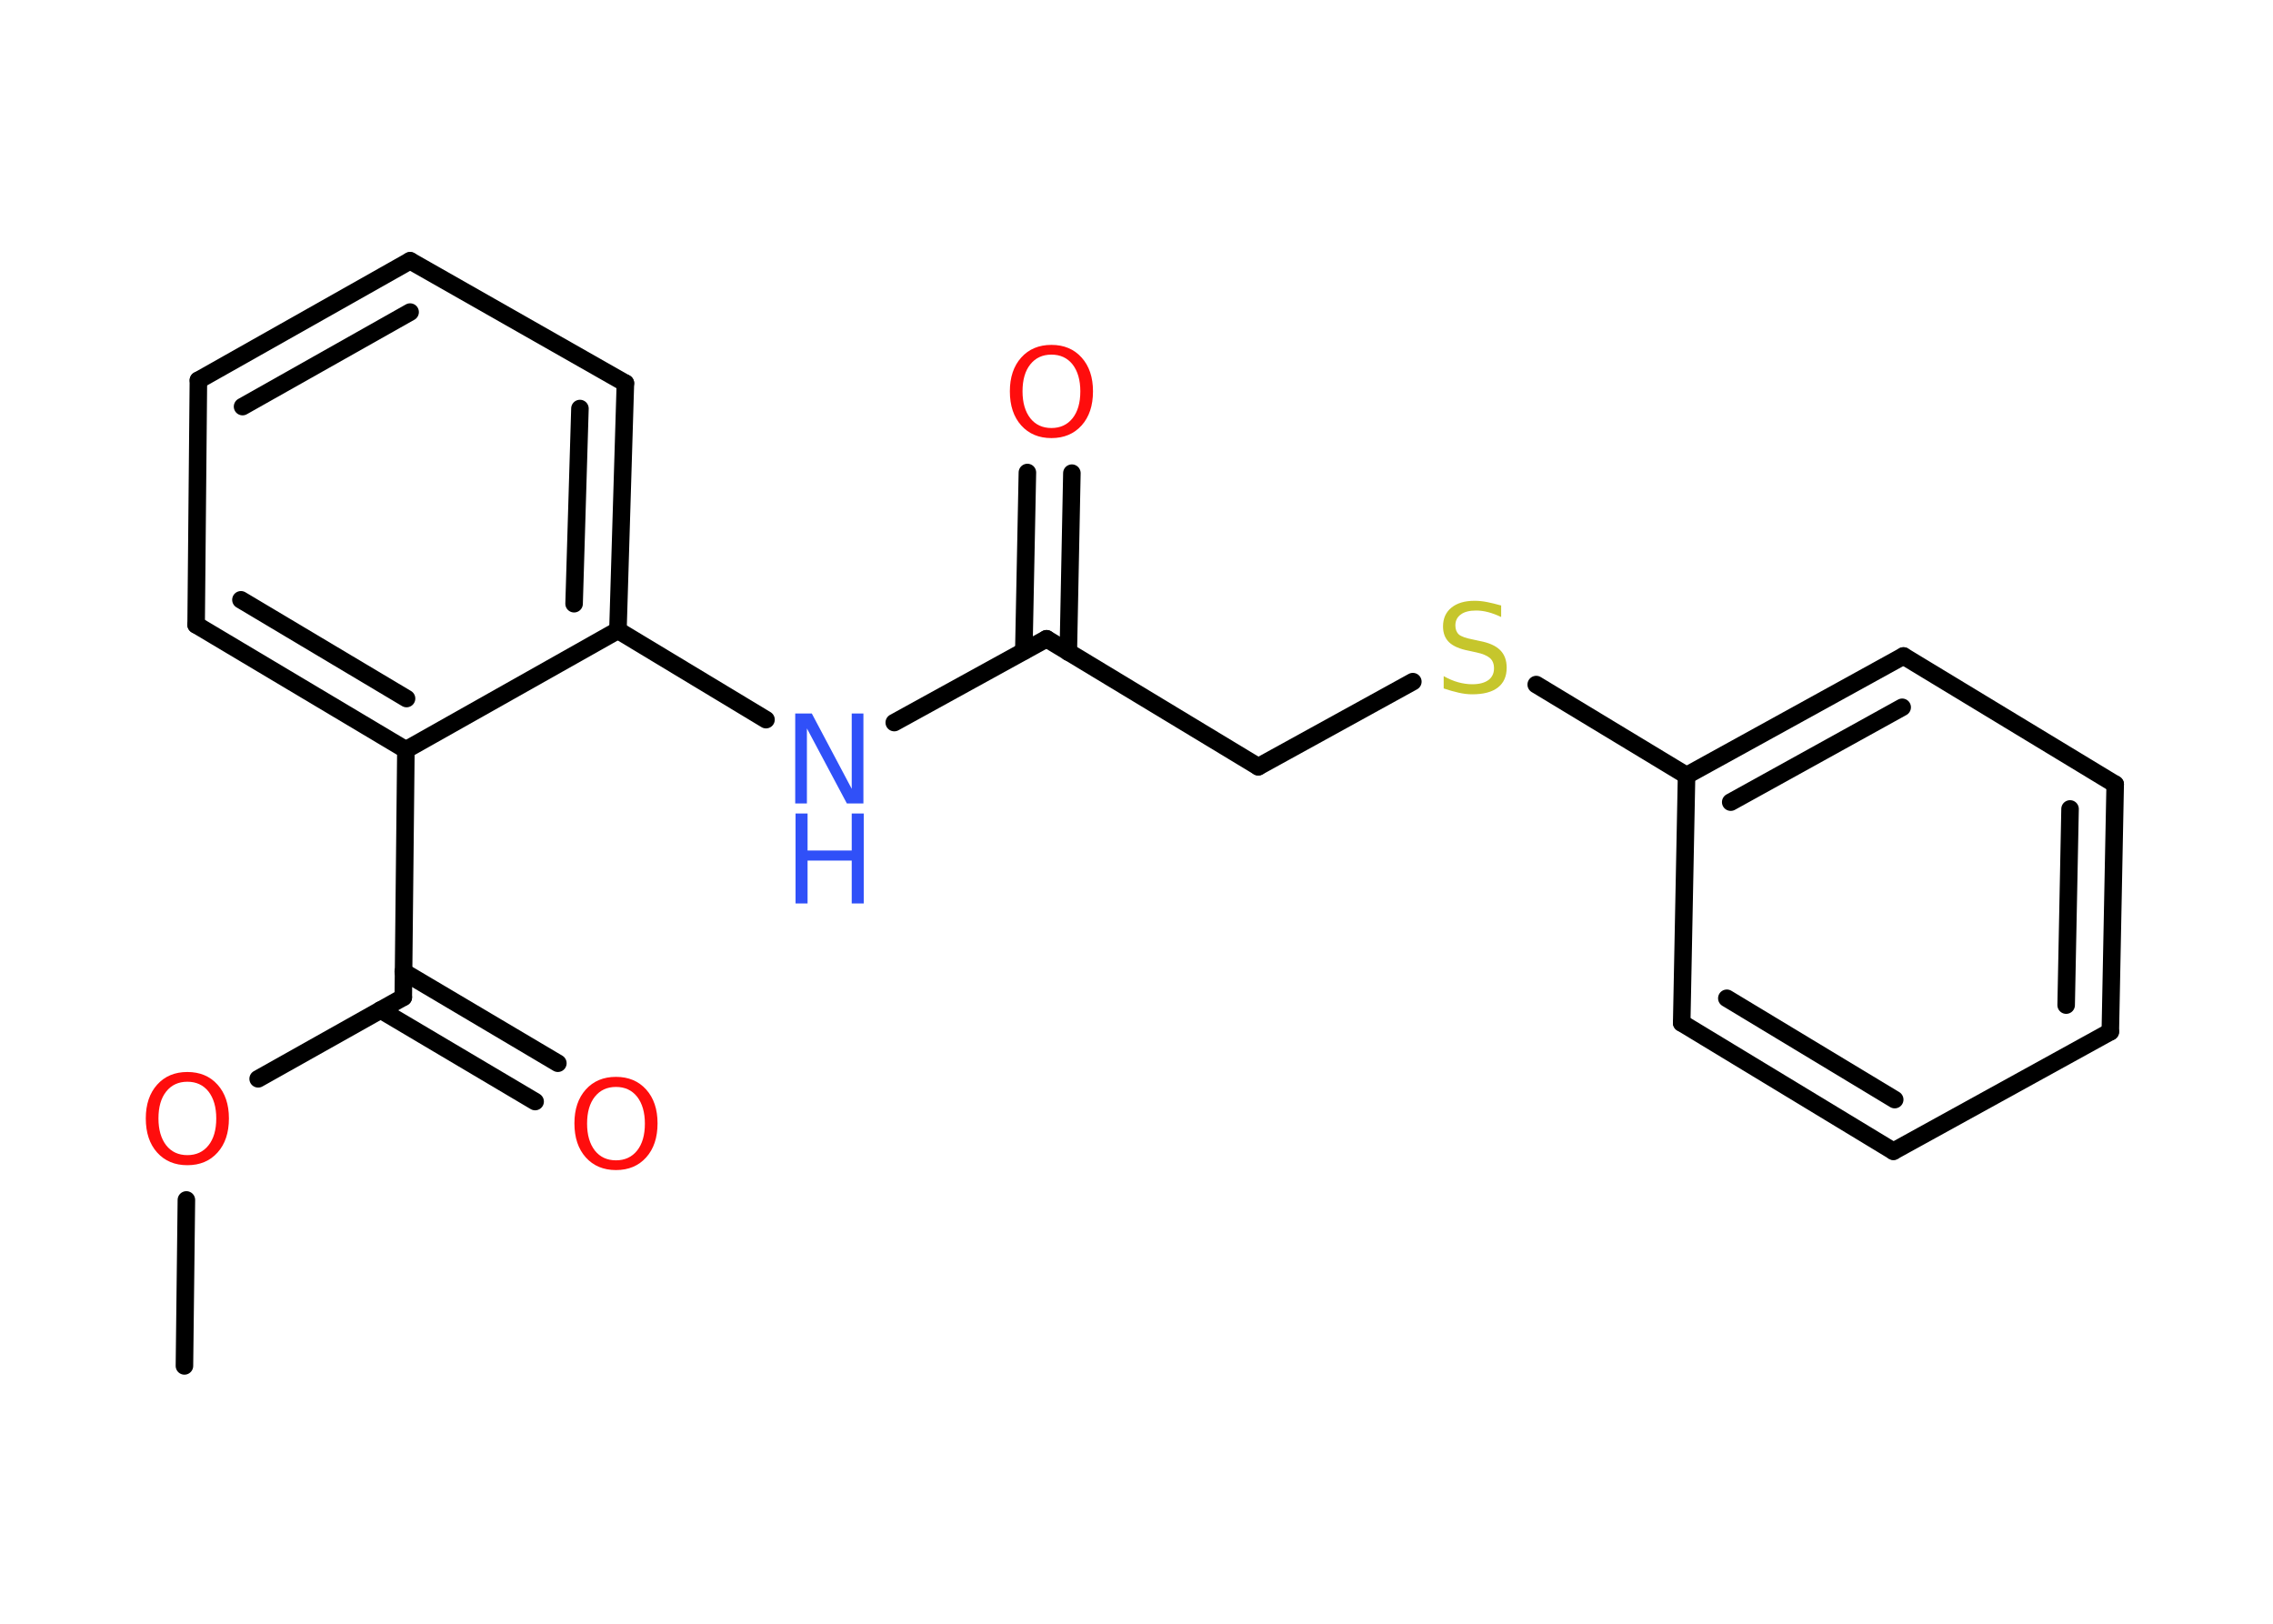 <?xml version='1.0' encoding='UTF-8'?>
<!DOCTYPE svg PUBLIC "-//W3C//DTD SVG 1.1//EN" "http://www.w3.org/Graphics/SVG/1.1/DTD/svg11.dtd">
<svg version='1.2' xmlns='http://www.w3.org/2000/svg' xmlns:xlink='http://www.w3.org/1999/xlink' width='70.0mm' height='50.0mm' viewBox='0 0 70.0 50.0'>
  <desc>Generated by the Chemistry Development Kit (http://github.com/cdk)</desc>
  <g stroke-linecap='round' stroke-linejoin='round' stroke='#000000' stroke-width='.54' fill='#FF0D0D'>
    <rect x='.0' y='.0' width='70.0' height='50.0' fill='#FFFFFF' stroke='none'/>
    <g id='mol1' class='mol'>
      <line id='mol1bnd1' class='bond' x1='5.68' y1='42.06' x2='5.74' y2='36.95'/>
      <line id='mol1bnd2' class='bond' x1='7.95' y1='33.22' x2='12.42' y2='30.71'/>
      <g id='mol1bnd3' class='bond'>
        <line x1='12.42' y1='29.92' x2='17.18' y2='32.74'/>
        <line x1='11.72' y1='31.1' x2='16.48' y2='33.92'/>
      </g>
      <line id='mol1bnd4' class='bond' x1='12.42' y1='30.71' x2='12.5' y2='23.09'/>
      <g id='mol1bnd5' class='bond'>
        <line x1='6.04' y1='19.24' x2='12.5' y2='23.09'/>
        <line x1='7.42' y1='18.47' x2='12.52' y2='21.51'/>
      </g>
      <line id='mol1bnd6' class='bond' x1='6.04' y1='19.24' x2='6.11' y2='11.71'/>
      <g id='mol1bnd7' class='bond'>
        <line x1='12.63' y1='8.03' x2='6.11' y2='11.71'/>
        <line x1='12.63' y1='9.61' x2='7.47' y2='12.52'/>
      </g>
      <line id='mol1bnd8' class='bond' x1='12.63' y1='8.03' x2='19.26' y2='11.8'/>
      <g id='mol1bnd9' class='bond'>
        <line x1='19.03' y1='19.41' x2='19.26' y2='11.8'/>
        <line x1='17.68' y1='18.59' x2='17.86' y2='12.58'/>
      </g>
      <line id='mol1bnd10' class='bond' x1='12.5' y1='23.09' x2='19.03' y2='19.41'/>
      <line id='mol1bnd11' class='bond' x1='19.03' y1='19.41' x2='23.59' y2='22.16'/>
      <line id='mol1bnd12' class='bond' x1='27.54' y1='22.25' x2='32.23' y2='19.67'/>
      <g id='mol1bnd13' class='bond'>
        <line x1='31.53' y1='20.05' x2='31.64' y2='14.55'/>
        <line x1='32.9' y1='20.08' x2='33.01' y2='14.57'/>
      </g>
      <line id='mol1bnd14' class='bond' x1='32.23' y1='19.67' x2='38.75' y2='23.61'/>
      <line id='mol1bnd15' class='bond' x1='38.75' y1='23.61' x2='43.51' y2='20.99'/>
      <line id='mol1bnd16' class='bond' x1='47.31' y1='21.08' x2='51.94' y2='23.88'/>
      <g id='mol1bnd17' class='bond'>
        <line x1='58.62' y1='20.2' x2='51.94' y2='23.88'/>
        <line x1='58.58' y1='21.78' x2='53.3' y2='24.7'/>
      </g>
      <line id='mol1bnd18' class='bond' x1='58.62' y1='20.2' x2='65.14' y2='24.15'/>
      <g id='mol1bnd19' class='bond'>
        <line x1='64.99' y1='31.77' x2='65.14' y2='24.15'/>
        <line x1='63.63' y1='30.95' x2='63.75' y2='24.91'/>
      </g>
      <line id='mol1bnd20' class='bond' x1='64.99' y1='31.77' x2='58.31' y2='35.45'/>
      <g id='mol1bnd21' class='bond'>
        <line x1='51.79' y1='31.5' x2='58.31' y2='35.45'/>
        <line x1='53.18' y1='30.74' x2='58.35' y2='33.86'/>
      </g>
      <line id='mol1bnd22' class='bond' x1='51.94' y1='23.88' x2='51.79' y2='31.5'/>
      <path id='mol1atm2' class='atom' d='M5.77 33.31q-.41 .0 -.65 .3q-.24 .3 -.24 .83q.0 .52 .24 .83q.24 .3 .65 .3q.41 .0 .65 -.3q.24 -.3 .24 -.83q.0 -.52 -.24 -.83q-.24 -.3 -.65 -.3zM5.77 33.01q.58 .0 .93 .39q.35 .39 .35 1.04q.0 .66 -.35 1.05q-.35 .39 -.93 .39q-.58 .0 -.93 -.39q-.35 -.39 -.35 -1.05q.0 -.65 .35 -1.04q.35 -.39 .93 -.39z' stroke='none'/>
      <path id='mol1atm4' class='atom' d='M18.97 33.47q-.41 .0 -.65 .3q-.24 .3 -.24 .83q.0 .52 .24 .83q.24 .3 .65 .3q.41 .0 .65 -.3q.24 -.3 .24 -.83q.0 -.52 -.24 -.83q-.24 -.3 -.65 -.3zM18.97 33.16q.58 .0 .93 .39q.35 .39 .35 1.04q.0 .66 -.35 1.05q-.35 .39 -.93 .39q-.58 .0 -.93 -.39q-.35 -.39 -.35 -1.05q.0 -.65 .35 -1.04q.35 -.39 .93 -.39z' stroke='none'/>
      <g id='mol1atm11' class='atom'>
        <path d='M24.5 21.97h.5l1.23 2.32v-2.32h.36v2.77h-.51l-1.23 -2.31v2.31h-.36v-2.77z' stroke='none' fill='#3050F8'/>
        <path d='M24.5 25.05h.37v1.14h1.36v-1.14h.37v2.77h-.37v-1.32h-1.36v1.32h-.37v-2.77z' stroke='none' fill='#3050F8'/>
      </g>
      <path id='mol1atm13' class='atom' d='M32.38 10.92q-.41 .0 -.65 .3q-.24 .3 -.24 .83q.0 .52 .24 .83q.24 .3 .65 .3q.41 .0 .65 -.3q.24 -.3 .24 -.83q.0 -.52 -.24 -.83q-.24 -.3 -.65 -.3zM32.38 10.62q.58 .0 .93 .39q.35 .39 .35 1.04q.0 .66 -.35 1.05q-.35 .39 -.93 .39q-.58 .0 -.93 -.39q-.35 -.39 -.35 -1.05q.0 -.65 .35 -1.04q.35 -.39 .93 -.39z' stroke='none'/>
      <path id='mol1atm15' class='atom' d='M46.23 18.64v.36q-.21 -.1 -.4 -.15q-.19 -.05 -.37 -.05q-.31 .0 -.47 .12q-.17 .12 -.17 .34q.0 .18 .11 .28q.11 .09 .42 .15l.23 .05q.42 .08 .62 .28q.2 .2 .2 .54q.0 .4 -.27 .61q-.27 .21 -.79 .21q-.2 .0 -.42 -.05q-.22 -.05 -.46 -.13v-.38q.23 .13 .45 .19q.22 .06 .43 .06q.32 .0 .5 -.13q.17 -.13 .17 -.36q.0 -.21 -.13 -.32q-.13 -.11 -.41 -.17l-.23 -.05q-.42 -.08 -.61 -.26q-.19 -.18 -.19 -.49q.0 -.37 .26 -.58q.26 -.21 .71 -.21q.19 .0 .39 .04q.2 .04 .41 .1z' stroke='none' fill='#C6C62C'/>
    </g>
  </g>
</svg>
